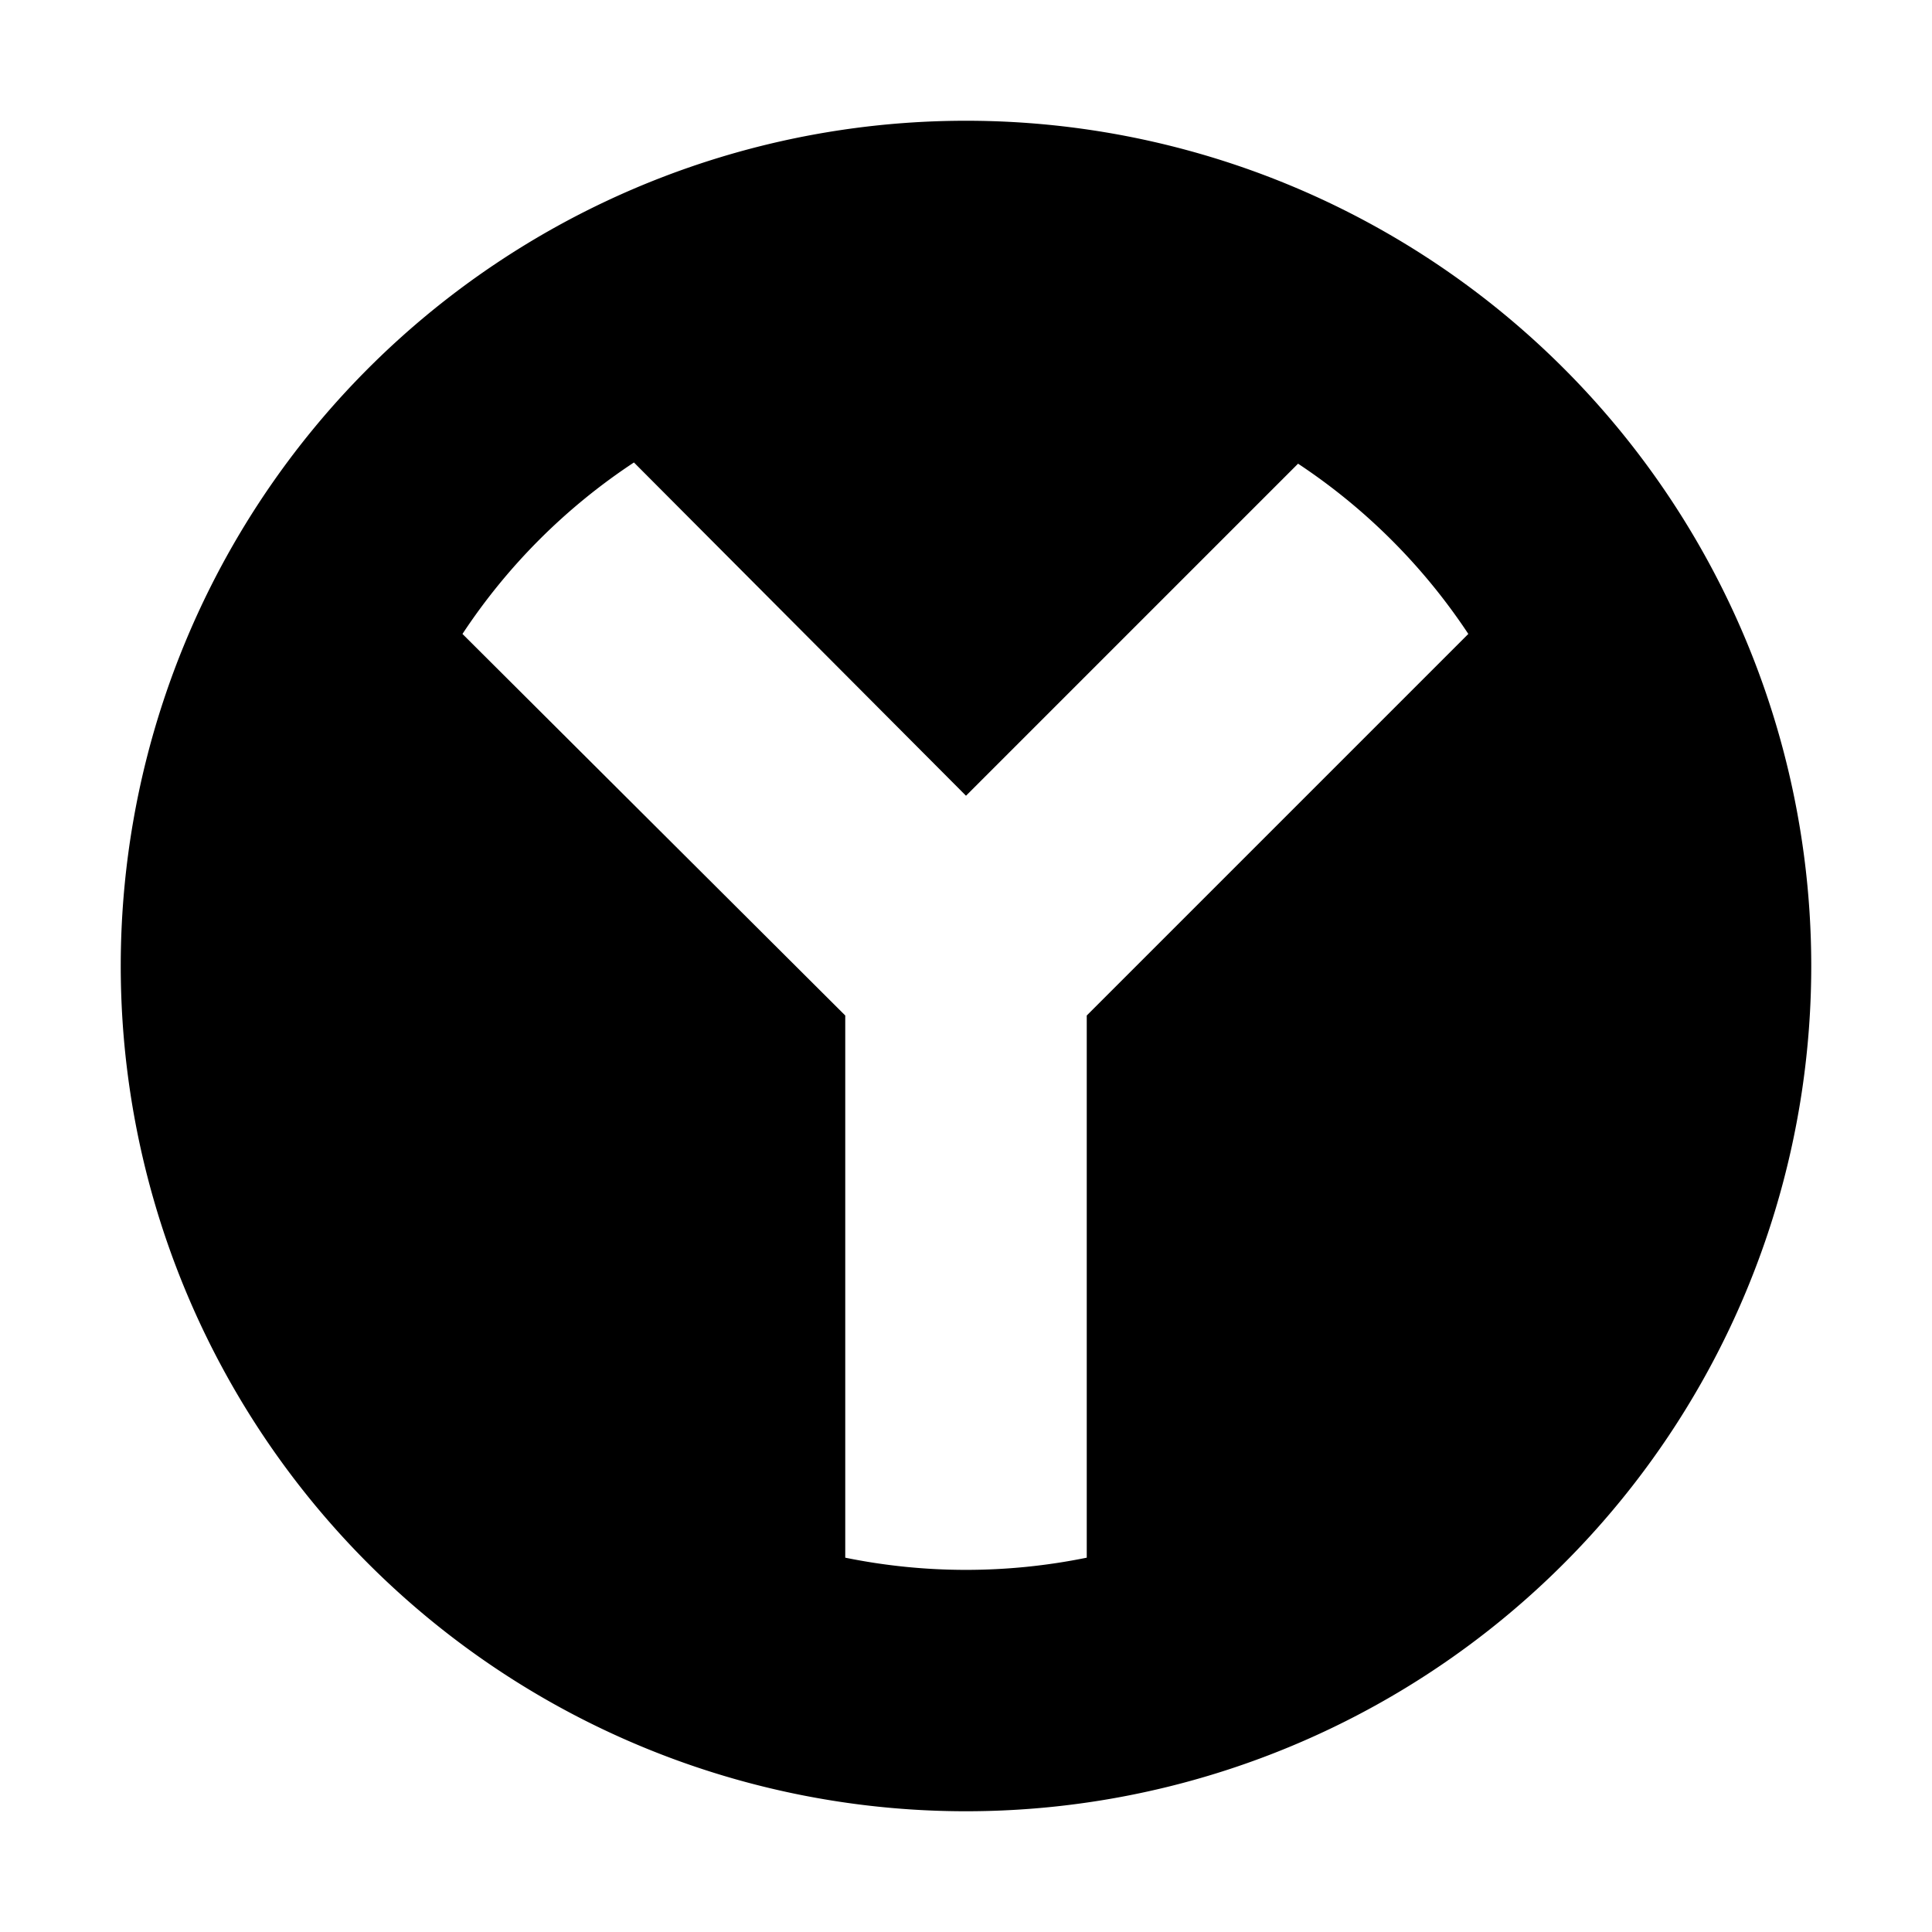 <svg xmlns="http://www.w3.org/2000/svg" viewBox="0 0 16 16"><title>yandex</title><path d="M8,1a7,7,0,1,0,7,7A7,7,0,0,0,8,1ZM9,8.41V12.9a5,5,0,0,1-2,0V8.41L3.83,5.25A5,5,0,0,1,5.25,3.83L8,6.59l2.75-2.75a5,5,0,0,1,1.41,1.41Z"/></svg>